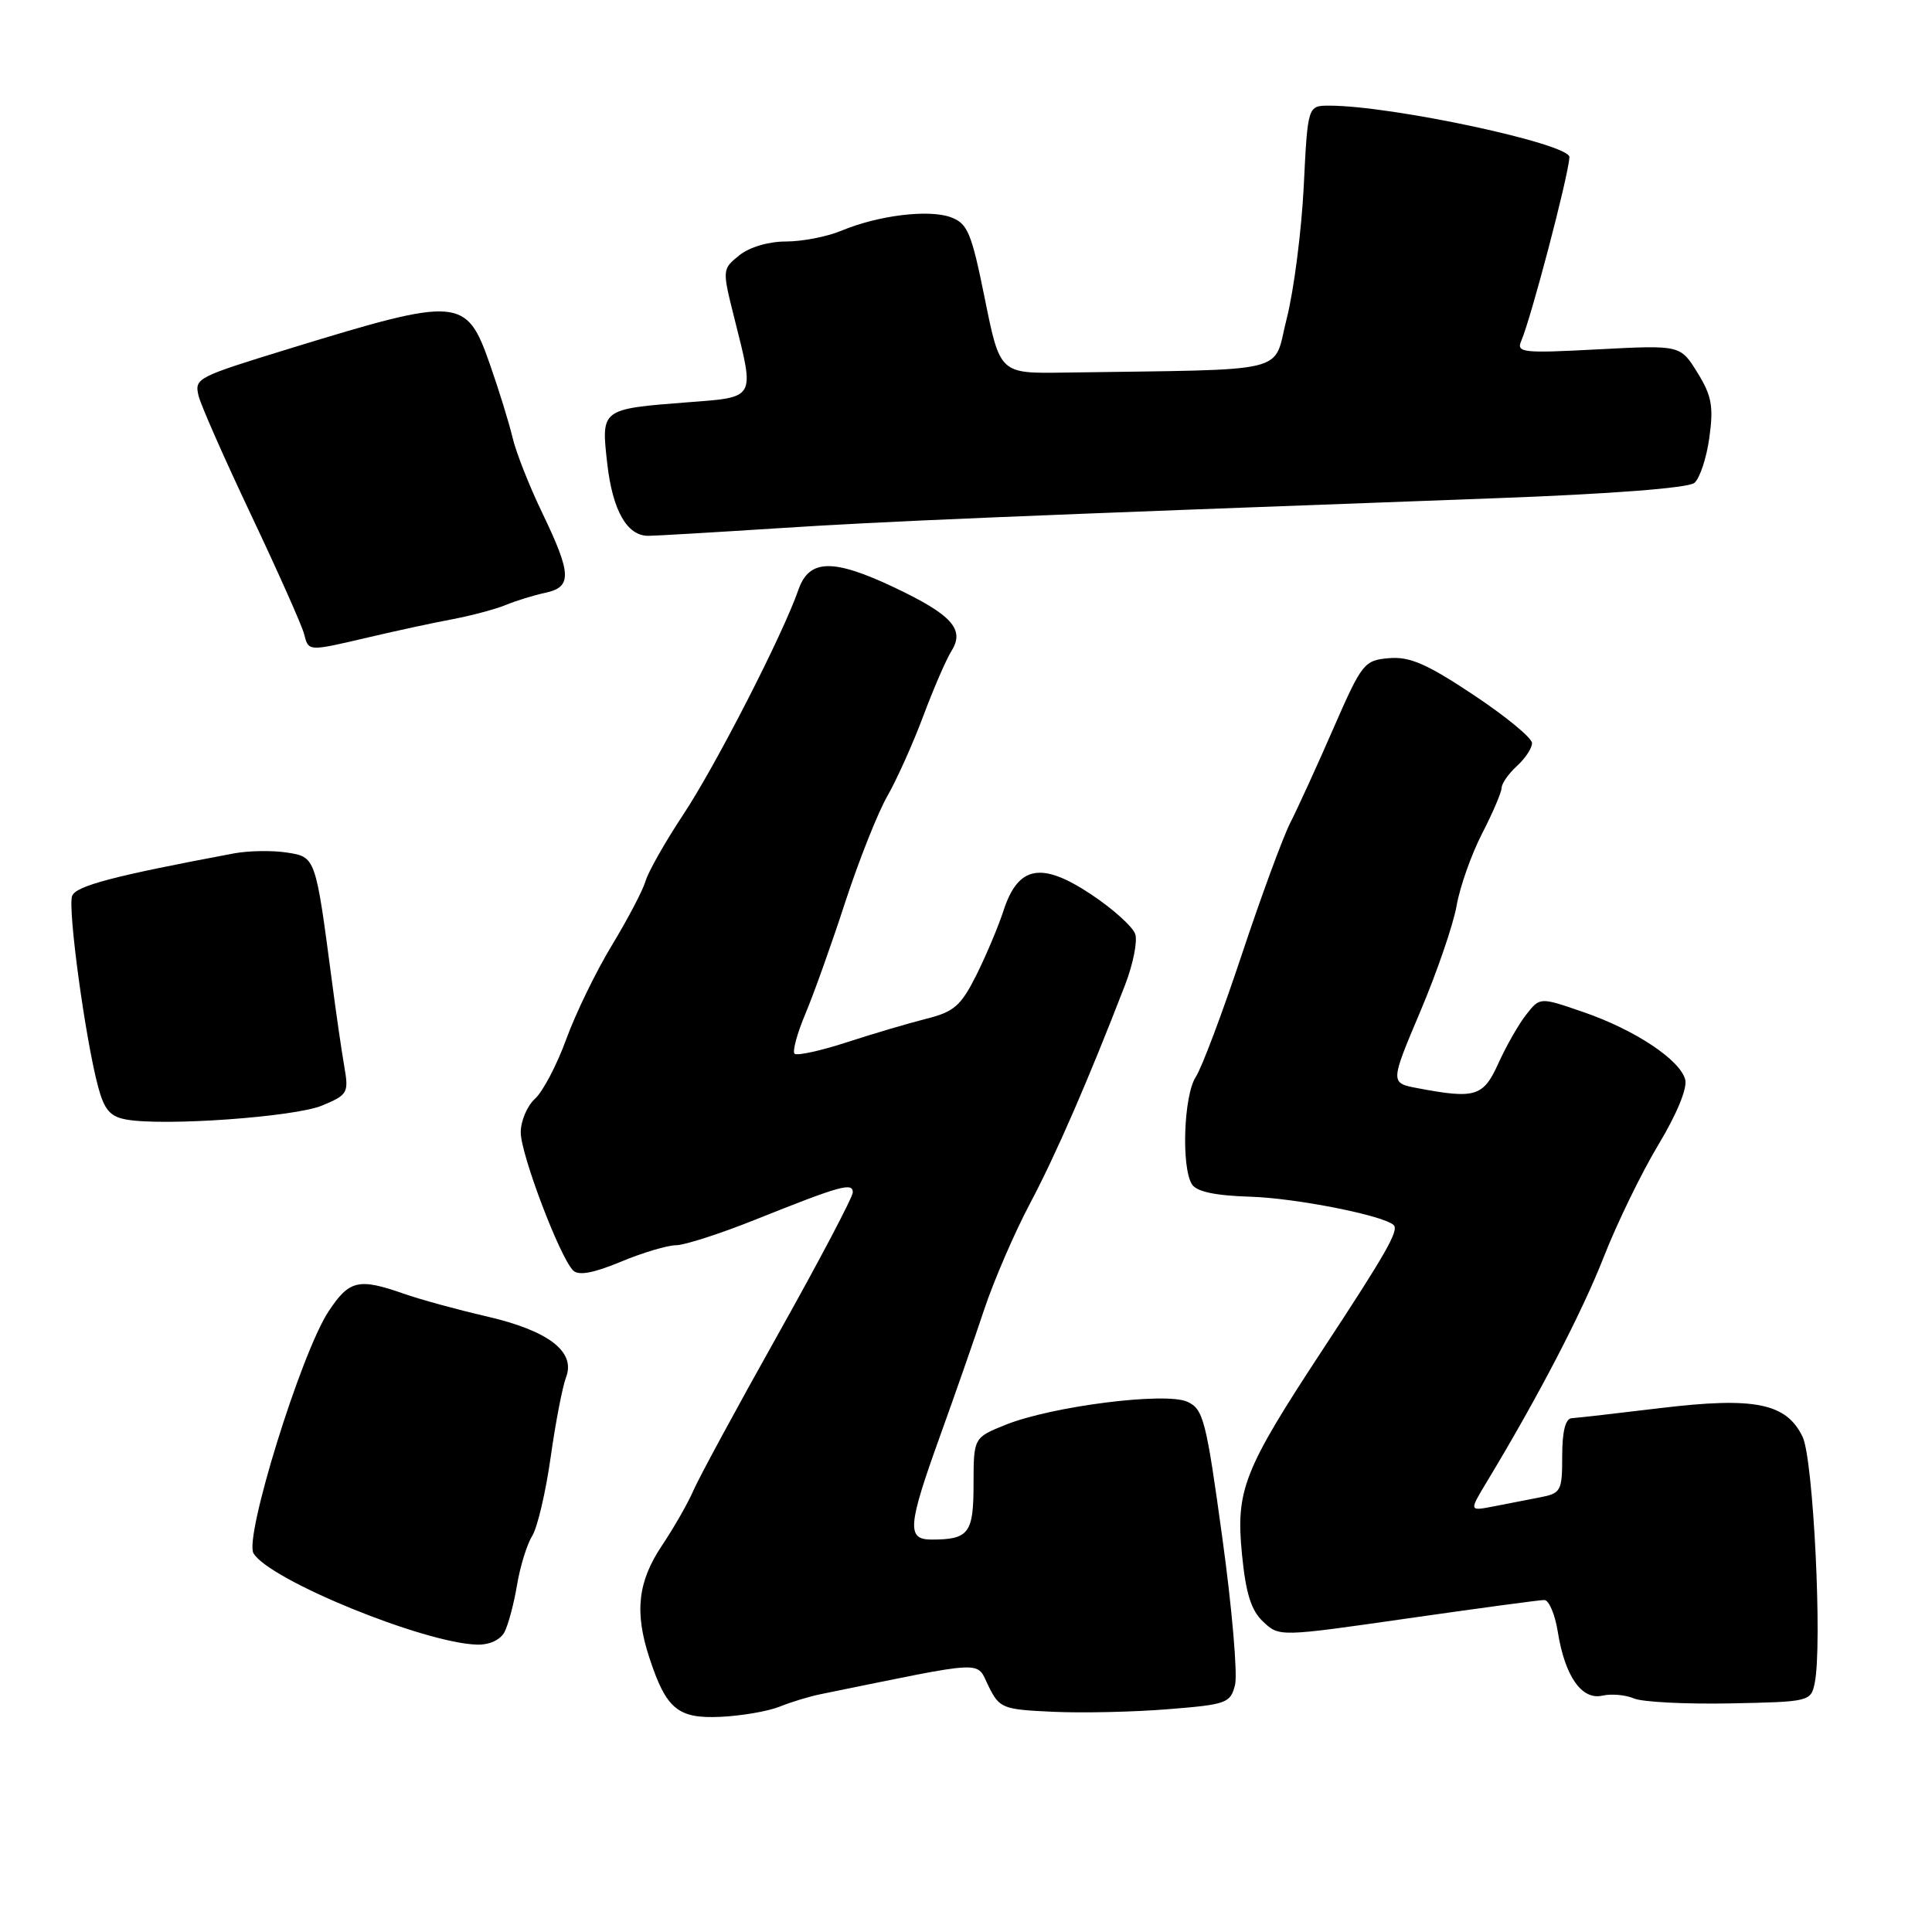 <?xml version="1.0" encoding="UTF-8" standalone="no"?>
<!DOCTYPE svg PUBLIC "-//W3C//DTD SVG 1.1//EN" "http://www.w3.org/Graphics/SVG/1.1/DTD/svg11.dtd" >
<svg xmlns="http://www.w3.org/2000/svg" xmlns:xlink="http://www.w3.org/1999/xlink" version="1.1" viewBox="0 0 256 256">
 <g >
 <path fill="currentColor"
d=" M 103.28 226.15 C 104.80 225.53 107.28 224.78 108.78 224.48 C 131.22 219.91 129.28 219.99 131.01 223.47 C 132.44 226.35 132.85 226.52 139.51 226.82 C 143.35 227.00 150.21 226.85 154.75 226.48 C 162.54 225.86 163.04 225.68 163.65 223.26 C 164.00 221.85 163.25 213.06 161.96 203.74 C 159.82 188.13 159.45 186.71 157.33 185.74 C 154.43 184.42 139.38 186.33 133.25 188.79 C 129.01 190.50 129.01 190.50 129.00 196.64 C 129.00 203.18 128.38 204.00 123.42 204.00 C 120.13 204.00 120.27 202.20 124.54 190.34 C 126.49 184.93 129.14 177.35 130.42 173.49 C 131.71 169.64 134.43 163.34 136.47 159.49 C 139.88 153.07 144.17 143.21 149.07 130.53 C 150.13 127.79 150.74 124.76 150.43 123.79 C 150.12 122.82 147.48 120.43 144.55 118.49 C 137.98 114.13 134.90 114.71 132.96 120.69 C 132.28 122.78 130.66 126.62 129.37 129.21 C 127.33 133.27 126.42 134.07 122.75 134.99 C 120.41 135.58 115.65 136.98 112.17 138.12 C 108.69 139.25 105.59 139.92 105.28 139.62 C 104.98 139.31 105.63 136.91 106.74 134.28 C 107.85 131.65 110.22 125.00 112.01 119.50 C 113.81 114.00 116.31 107.70 117.57 105.50 C 118.83 103.30 120.97 98.53 122.33 94.90 C 123.69 91.26 125.38 87.36 126.09 86.23 C 127.87 83.39 126.11 81.45 118.50 77.84 C 110.37 73.99 107.22 74.07 105.80 78.13 C 103.73 84.10 94.87 101.38 90.54 107.93 C 88.15 111.54 85.89 115.52 85.53 116.77 C 85.16 118.02 83.15 121.84 81.07 125.27 C 78.99 128.70 76.27 134.29 75.03 137.70 C 73.79 141.11 71.92 144.67 70.88 145.60 C 69.85 146.54 69.00 148.54 69.00 150.05 C 69.00 152.94 74.17 166.57 75.94 168.34 C 76.66 169.06 78.62 168.70 82.26 167.19 C 85.16 165.98 88.46 165.00 89.58 165.00 C 90.69 165.00 95.41 163.48 100.06 161.62 C 111.40 157.08 113.00 156.64 113.00 158.00 C 113.00 158.62 108.54 167.09 103.09 176.81 C 97.63 186.54 92.59 195.85 91.88 197.50 C 91.17 199.15 89.28 202.45 87.69 204.83 C 84.51 209.59 84.06 213.62 86.05 219.68 C 88.28 226.47 89.82 227.75 95.48 227.49 C 98.24 227.36 101.75 226.76 103.28 226.15 Z  M 240.46 223.00 C 241.49 217.99 240.28 193.37 238.86 190.40 C 236.71 185.92 232.52 185.07 220.00 186.58 C 214.22 187.28 208.94 187.88 208.25 187.92 C 207.43 187.97 207.00 189.69 207.00 192.92 C 207.00 197.59 206.85 197.87 204.00 198.42 C 202.35 198.74 199.57 199.28 197.83 199.62 C 194.67 200.23 194.67 200.23 197.00 196.37 C 203.85 185.02 209.60 173.96 212.49 166.60 C 214.27 162.05 217.55 155.32 219.77 151.64 C 222.19 147.62 223.60 144.19 223.30 143.05 C 222.61 140.42 216.61 136.44 209.76 134.09 C 204.05 132.12 204.05 132.12 202.24 134.43 C 201.24 135.69 199.59 138.59 198.56 140.86 C 196.55 145.32 195.51 145.64 187.85 144.19 C 184.19 143.50 184.19 143.50 188.21 134.00 C 190.42 128.78 192.58 122.47 193.01 120.00 C 193.44 117.53 194.95 113.25 196.36 110.50 C 197.78 107.75 198.95 105.01 198.97 104.40 C 198.99 103.80 199.90 102.50 201.00 101.50 C 202.10 100.50 203.00 99.14 203.00 98.46 C 203.00 97.78 199.51 94.91 195.25 92.08 C 189.08 87.97 186.80 86.98 184.06 87.21 C 180.76 87.49 180.47 87.85 176.69 96.50 C 174.53 101.45 171.96 107.08 170.98 109.00 C 170.00 110.92 167.10 118.80 164.54 126.50 C 161.98 134.20 159.24 141.50 158.44 142.71 C 156.85 145.16 156.51 154.67 157.94 156.93 C 158.55 157.90 161.02 158.43 165.67 158.57 C 171.76 158.76 183.40 161.07 184.68 162.34 C 185.38 163.05 183.62 166.13 175.26 178.84 C 164.76 194.82 163.73 197.44 164.57 205.97 C 165.08 211.15 165.78 213.39 167.38 214.89 C 169.51 216.89 169.51 216.89 186.51 214.45 C 195.85 213.11 204.00 212.01 204.62 212.01 C 205.24 212.00 206.05 213.91 206.42 216.25 C 207.36 222.12 209.59 225.31 212.33 224.68 C 213.52 224.41 215.40 224.58 216.50 225.05 C 217.60 225.53 223.33 225.82 229.22 225.71 C 239.79 225.50 239.95 225.46 240.46 223.00 Z  M 66.85 216.25 C 67.35 215.29 68.10 212.48 68.51 210.02 C 68.92 207.56 69.82 204.63 70.52 203.52 C 71.21 202.41 72.31 197.73 72.96 193.12 C 73.61 188.51 74.53 183.73 75.01 182.48 C 76.30 179.09 72.66 176.31 64.44 174.42 C 60.62 173.54 55.68 172.19 53.47 171.41 C 47.51 169.33 46.28 169.62 43.54 173.76 C 39.91 179.25 32.33 203.68 33.59 205.82 C 35.68 209.35 56.18 217.73 63.21 217.92 C 64.84 217.97 66.30 217.30 66.85 216.25 Z  M 42.68 146.49 C 46.10 145.06 46.23 144.82 45.61 141.25 C 45.25 139.19 44.52 134.12 43.98 130.00 C 41.80 113.47 41.84 113.56 37.97 112.96 C 36.06 112.67 32.92 112.72 31.00 113.08 C 15.04 116.07 10.07 117.38 9.56 118.71 C 8.94 120.32 11.32 137.77 13.01 144.04 C 13.83 147.08 14.61 147.97 16.77 148.35 C 21.82 149.24 39.06 148.00 42.68 146.49 Z  M 49.00 84.41 C 52.58 83.57 57.52 82.50 60.00 82.04 C 62.48 81.57 65.62 80.73 67.00 80.17 C 68.38 79.60 70.74 78.87 72.25 78.55 C 75.82 77.79 75.75 76.07 71.87 68.00 C 70.14 64.42 68.37 59.92 67.92 58.00 C 67.47 56.08 66.11 51.68 64.90 48.23 C 61.80 39.36 60.86 39.29 38.50 46.15 C 26.04 49.98 25.78 50.11 26.30 52.41 C 26.56 53.56 29.69 60.67 33.26 68.21 C 36.83 75.75 39.98 82.83 40.28 83.96 C 40.91 86.36 40.70 86.35 49.00 84.41 Z  M 103.00 70.00 C 117.37 69.07 132.67 68.43 198.34 66.01 C 213.52 65.45 223.70 64.66 224.51 63.99 C 225.23 63.39 226.13 60.68 226.50 57.97 C 227.07 53.84 226.81 52.43 224.92 49.38 C 222.66 45.72 222.66 45.72 211.75 46.29 C 201.77 46.82 200.90 46.73 201.57 45.18 C 202.88 42.15 207.79 23.46 207.96 20.83 C 208.07 19.07 184.45 14.00 176.15 14.00 C 173.28 14.00 173.28 14.00 172.75 24.75 C 172.45 30.66 171.44 38.51 170.50 42.20 C 168.59 49.66 171.68 48.91 141.00 49.37 C 132.50 49.50 132.50 49.50 130.50 39.61 C 128.73 30.84 128.22 29.61 126.00 28.79 C 123.08 27.71 116.38 28.53 111.49 30.57 C 109.61 31.36 106.30 32.00 104.14 32.00 C 101.83 32.00 99.29 32.75 97.95 33.84 C 95.68 35.68 95.68 35.69 97.34 42.30 C 100.01 52.93 100.19 52.61 91.20 53.30 C 79.59 54.20 79.65 54.16 80.46 61.40 C 81.17 67.64 83.07 71.00 85.90 71.00 C 86.78 71.00 94.47 70.55 103.00 70.00 Z "/>
</g>
</svg>